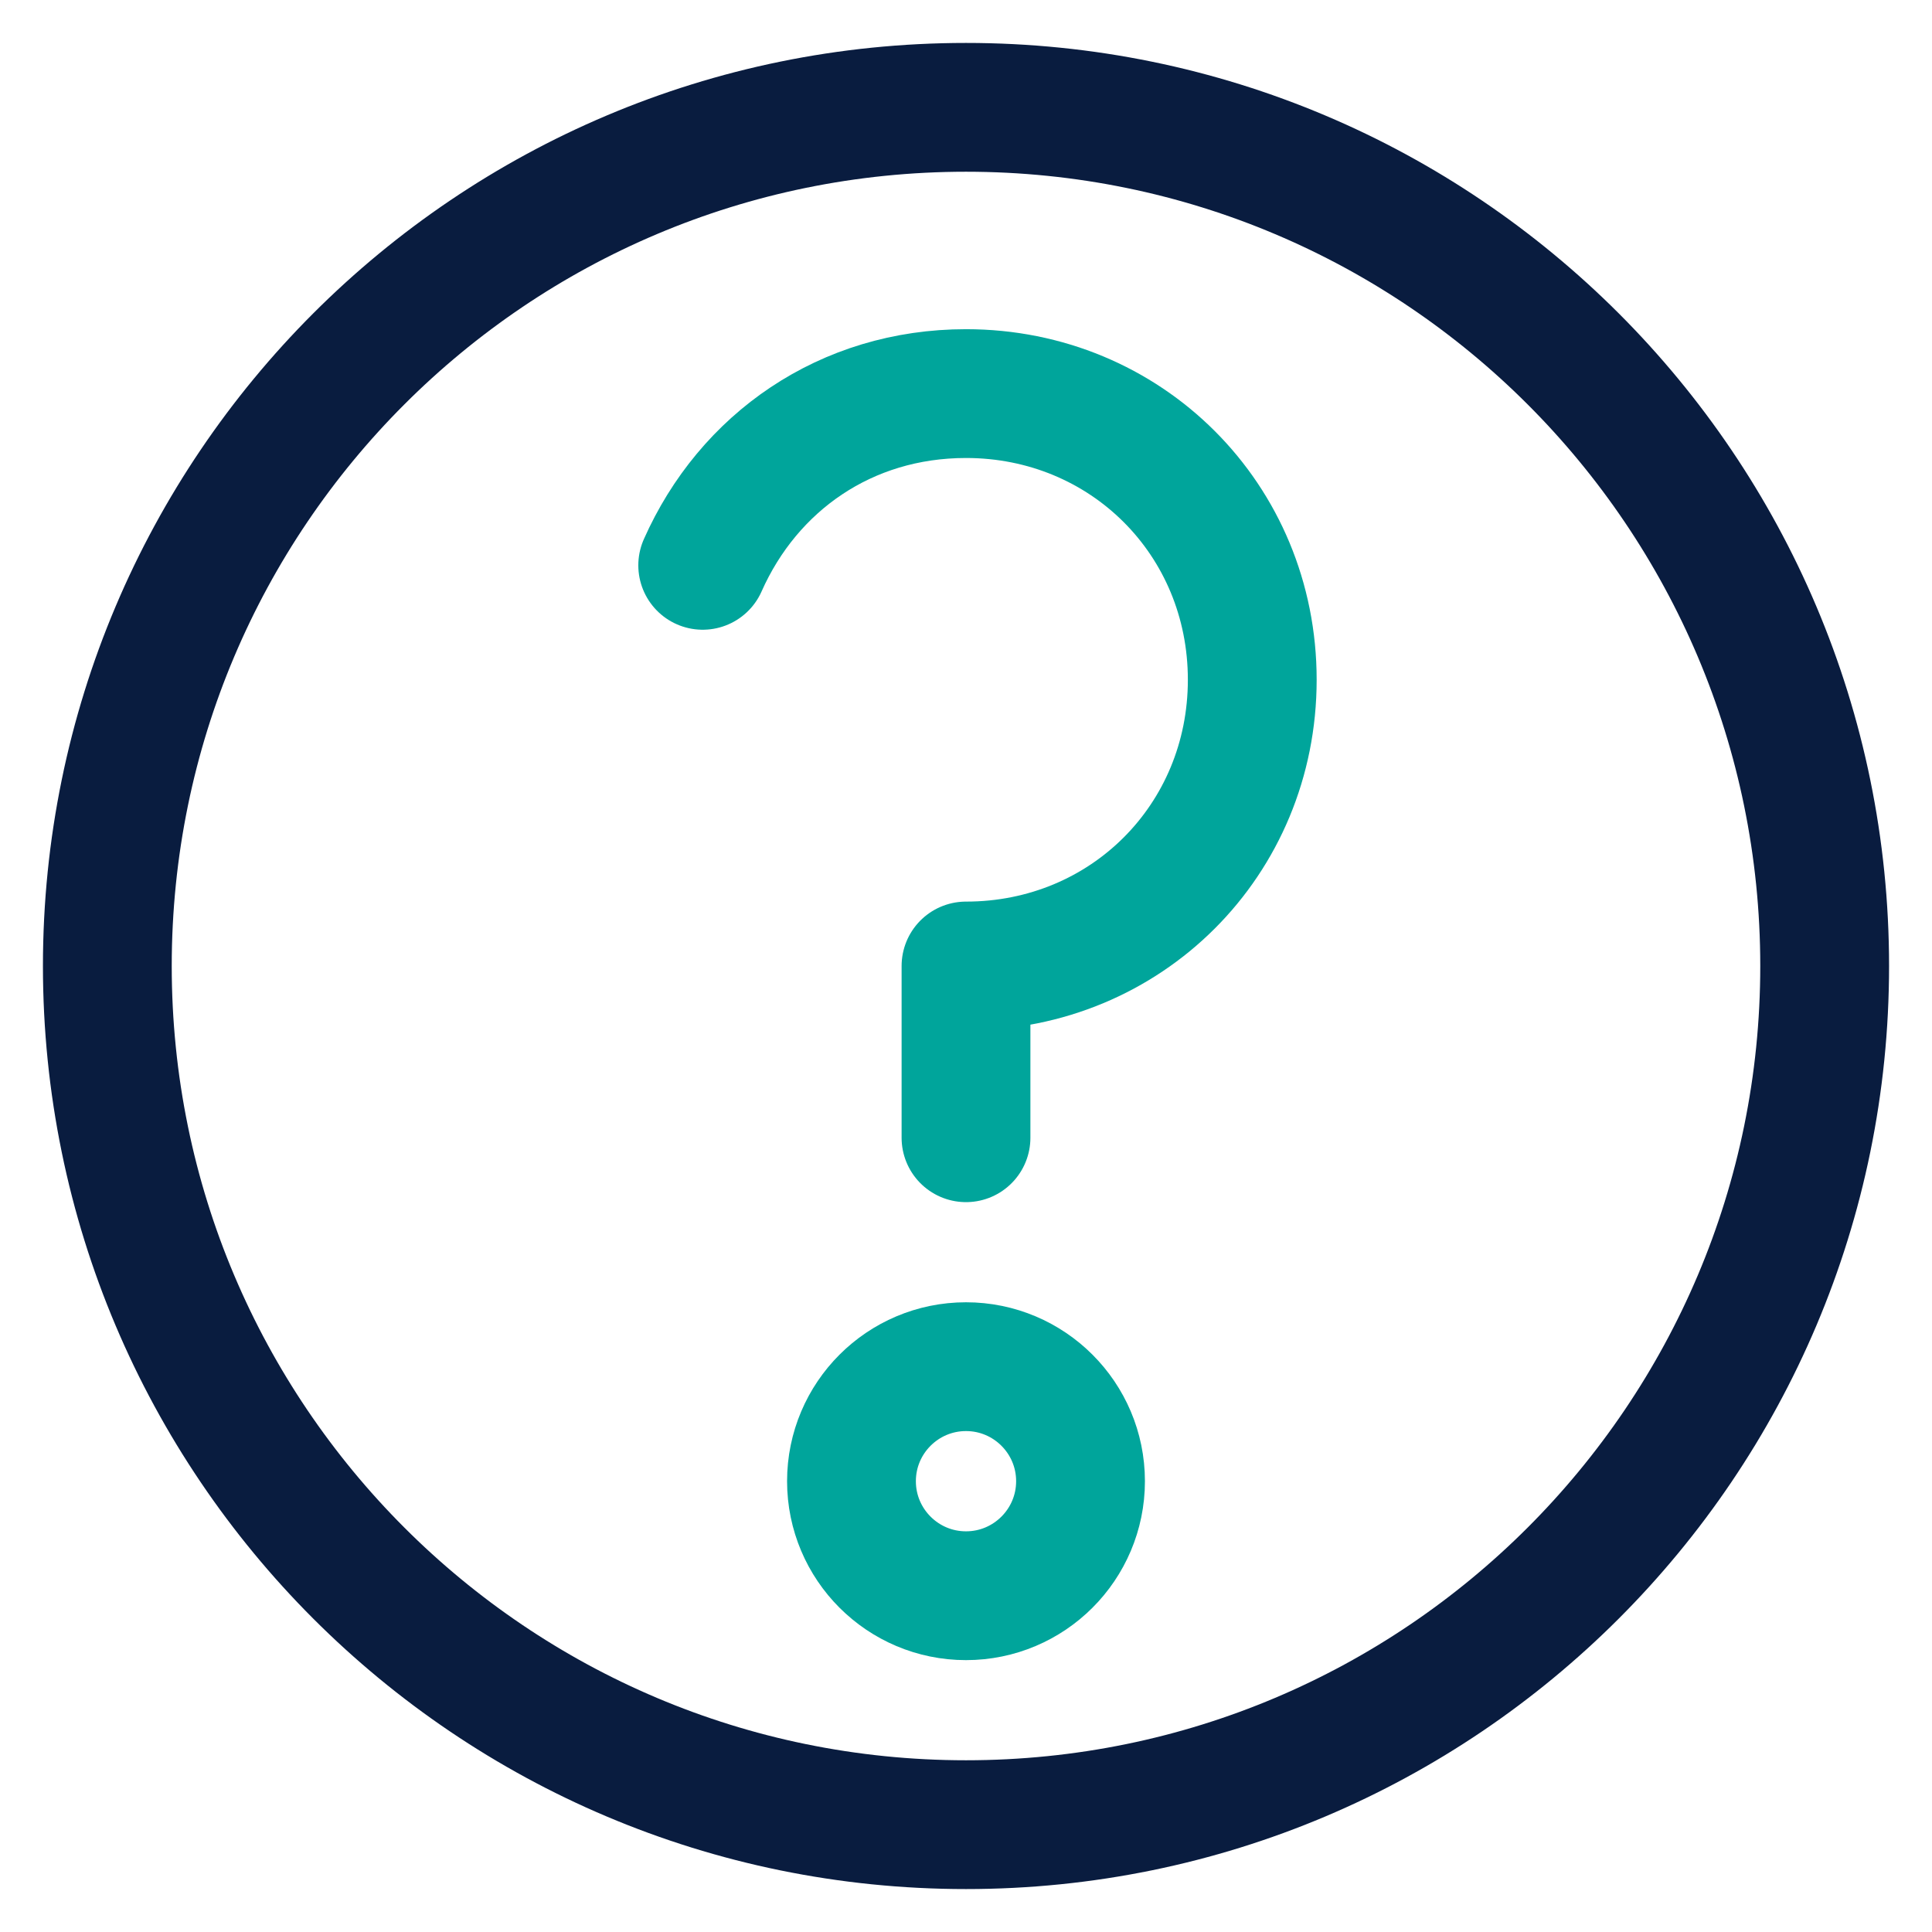 <svg width="18" height="18" viewBox="0 0 18 18" fill="none" xmlns="http://www.w3.org/2000/svg">
<path fill-rule="evenodd" clip-rule="evenodd" d="M9 1C13.418 1 17 4.582 17 9C17 13.418 13.418 17 9 17C4.582 17 1 13.418 1 9C1 4.582 4.582 1 9 1V1Z" stroke="#091C3F" stroke-width="1.2" stroke-linecap="round" stroke-linejoin="round"/>
<path fill-rule="evenodd" clip-rule="evenodd" d="M9 12.733C9.589 12.733 10.067 13.211 10.067 13.8C10.067 14.389 9.589 14.867 9 14.867C8.411 14.867 7.933 14.389 7.933 13.8C7.933 13.211 8.411 12.733 9 12.733V12.733Z" stroke="#00A59B" stroke-width="1.2" stroke-linecap="round" stroke-linejoin="round"/>
<path d="M6.547 5.267C6.973 4.307 7.88 3.667 9 3.667C10.493 3.667 11.667 4.84 11.667 6.333C11.667 7.827 10.493 9 9 9V10.6" stroke="#00A59B" stroke-width="1.2" stroke-linecap="round" stroke-linejoin="round"/>
</svg>
